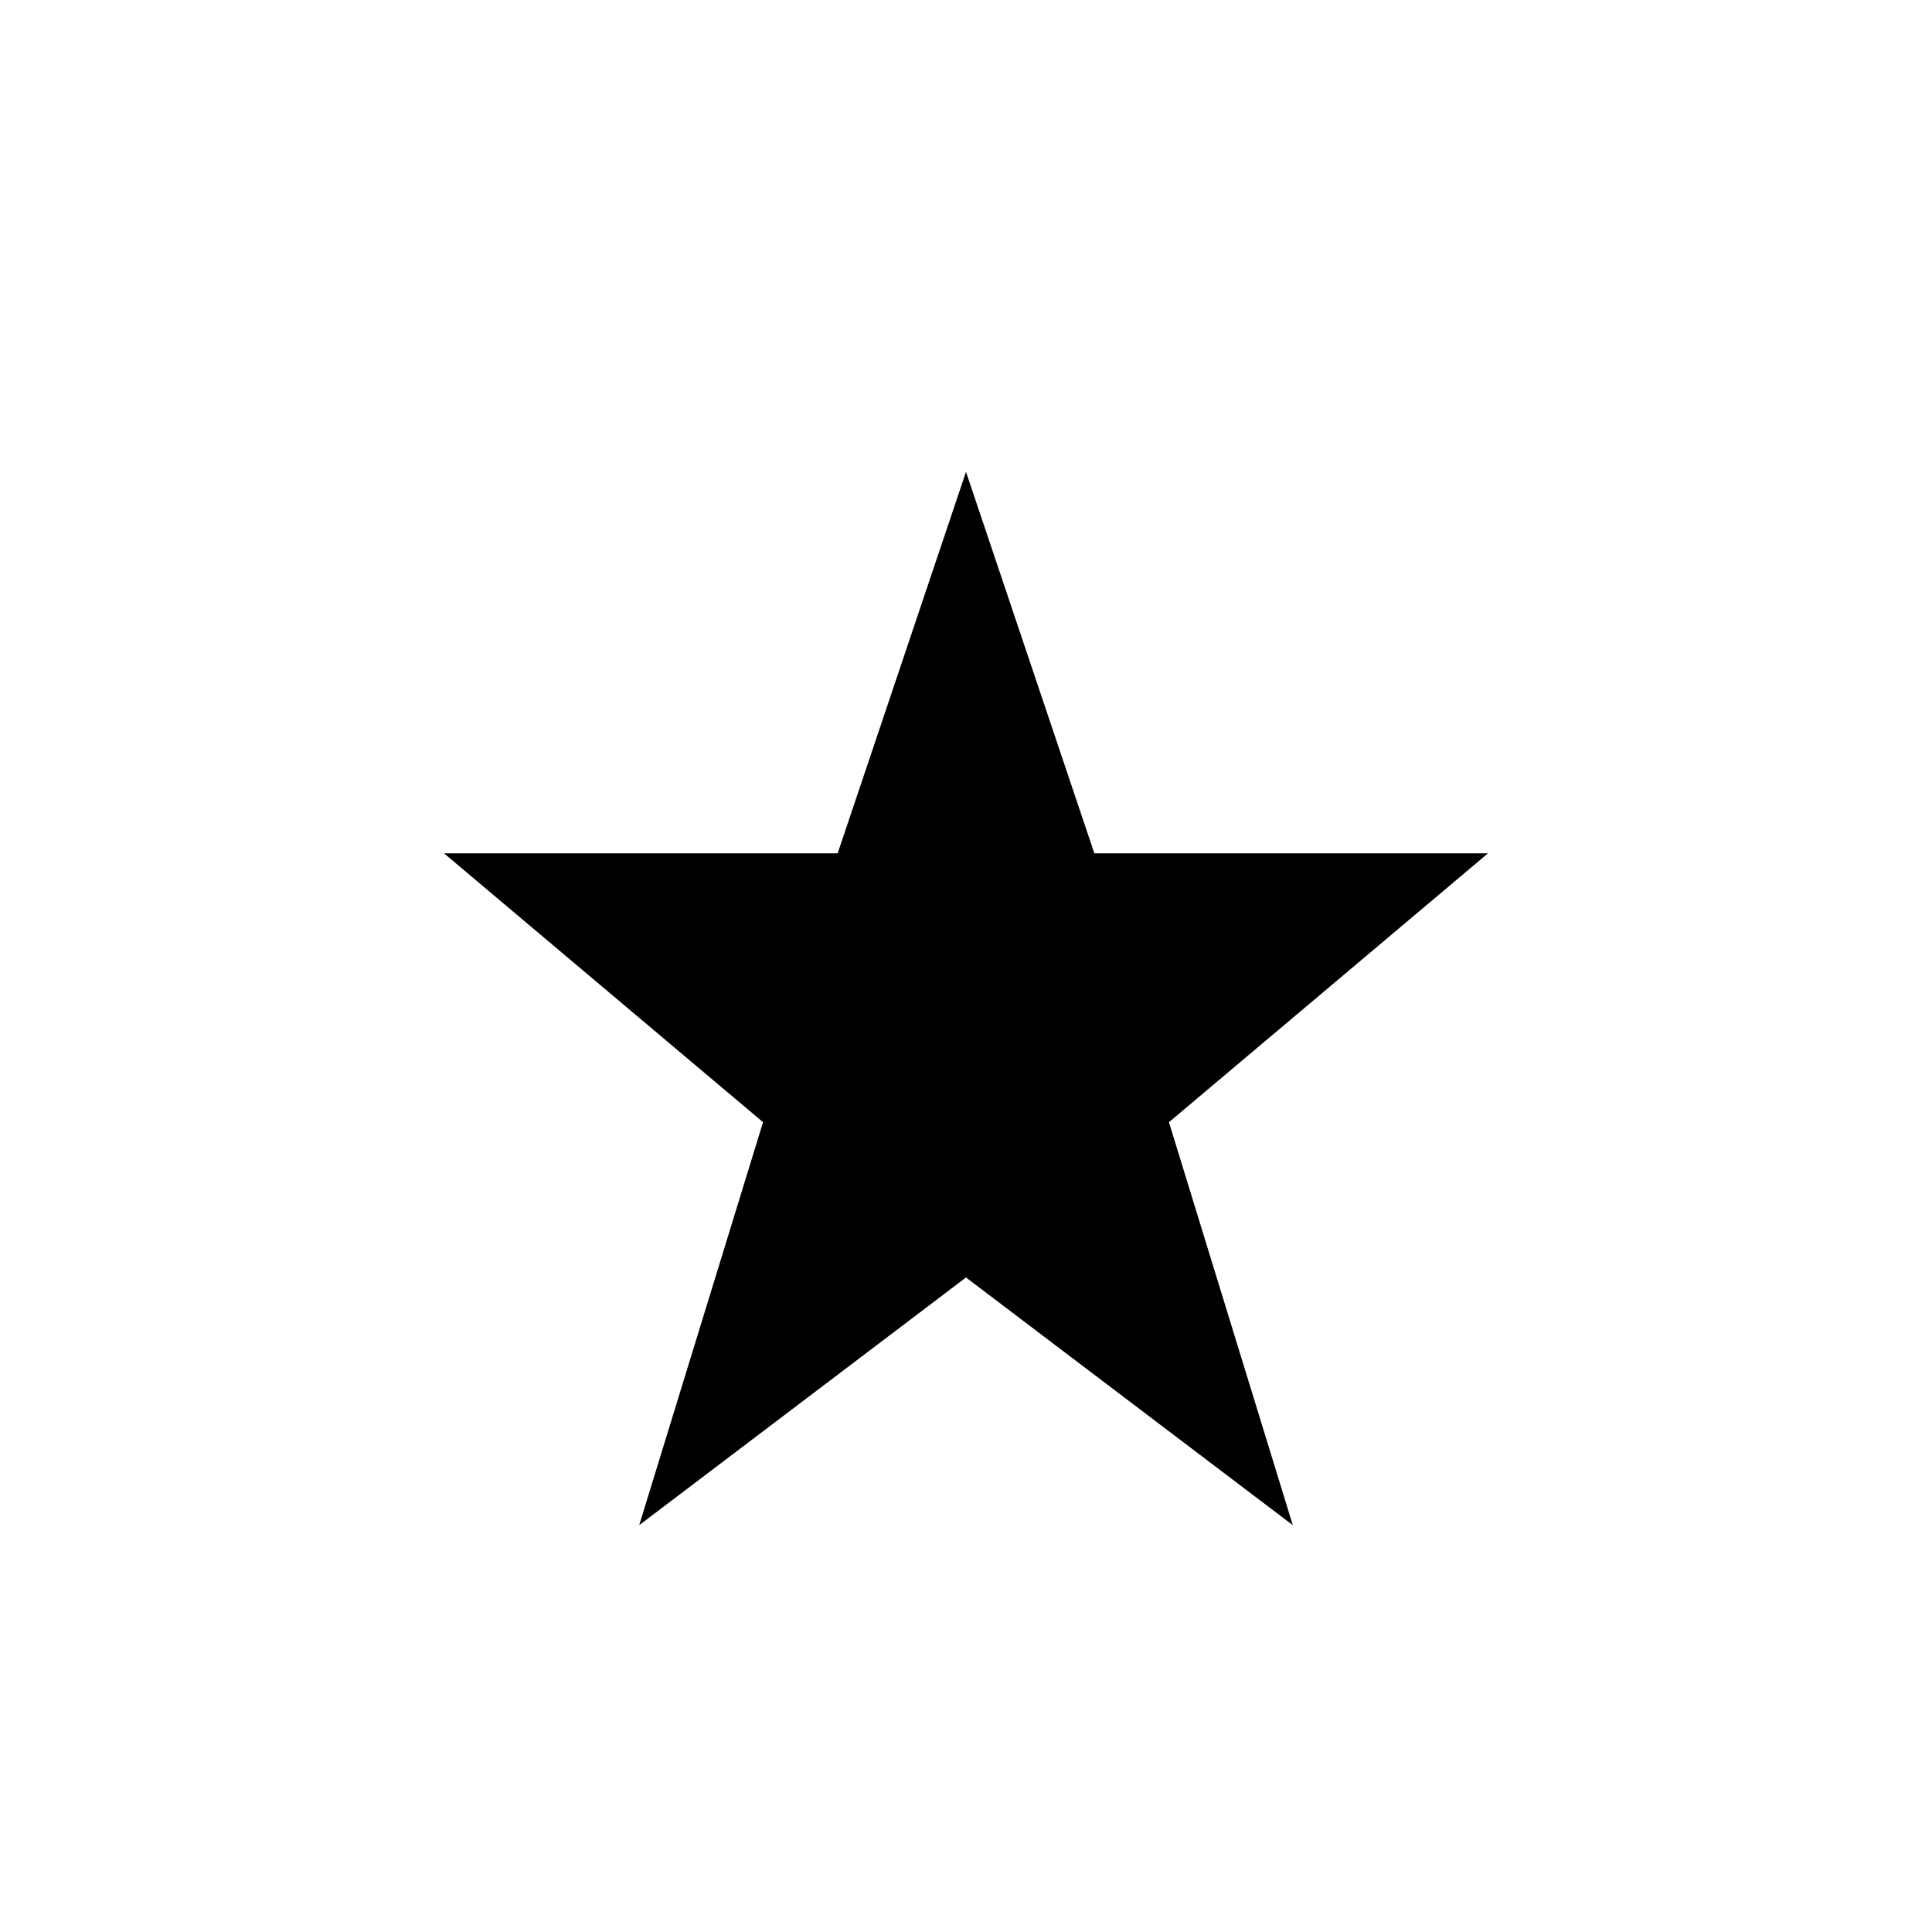 <svg xmlns="http://www.w3.org/2000/svg" height="20" viewBox="0 -960 960 960" width="20"><path d="m317.615-202.153 61.539-200.232L220.615-536h195.616L480-725.539 543.769-536h195.616L580.846-402.385l61.539 200.232L480-325.23 317.615-202.153Z"/></svg>